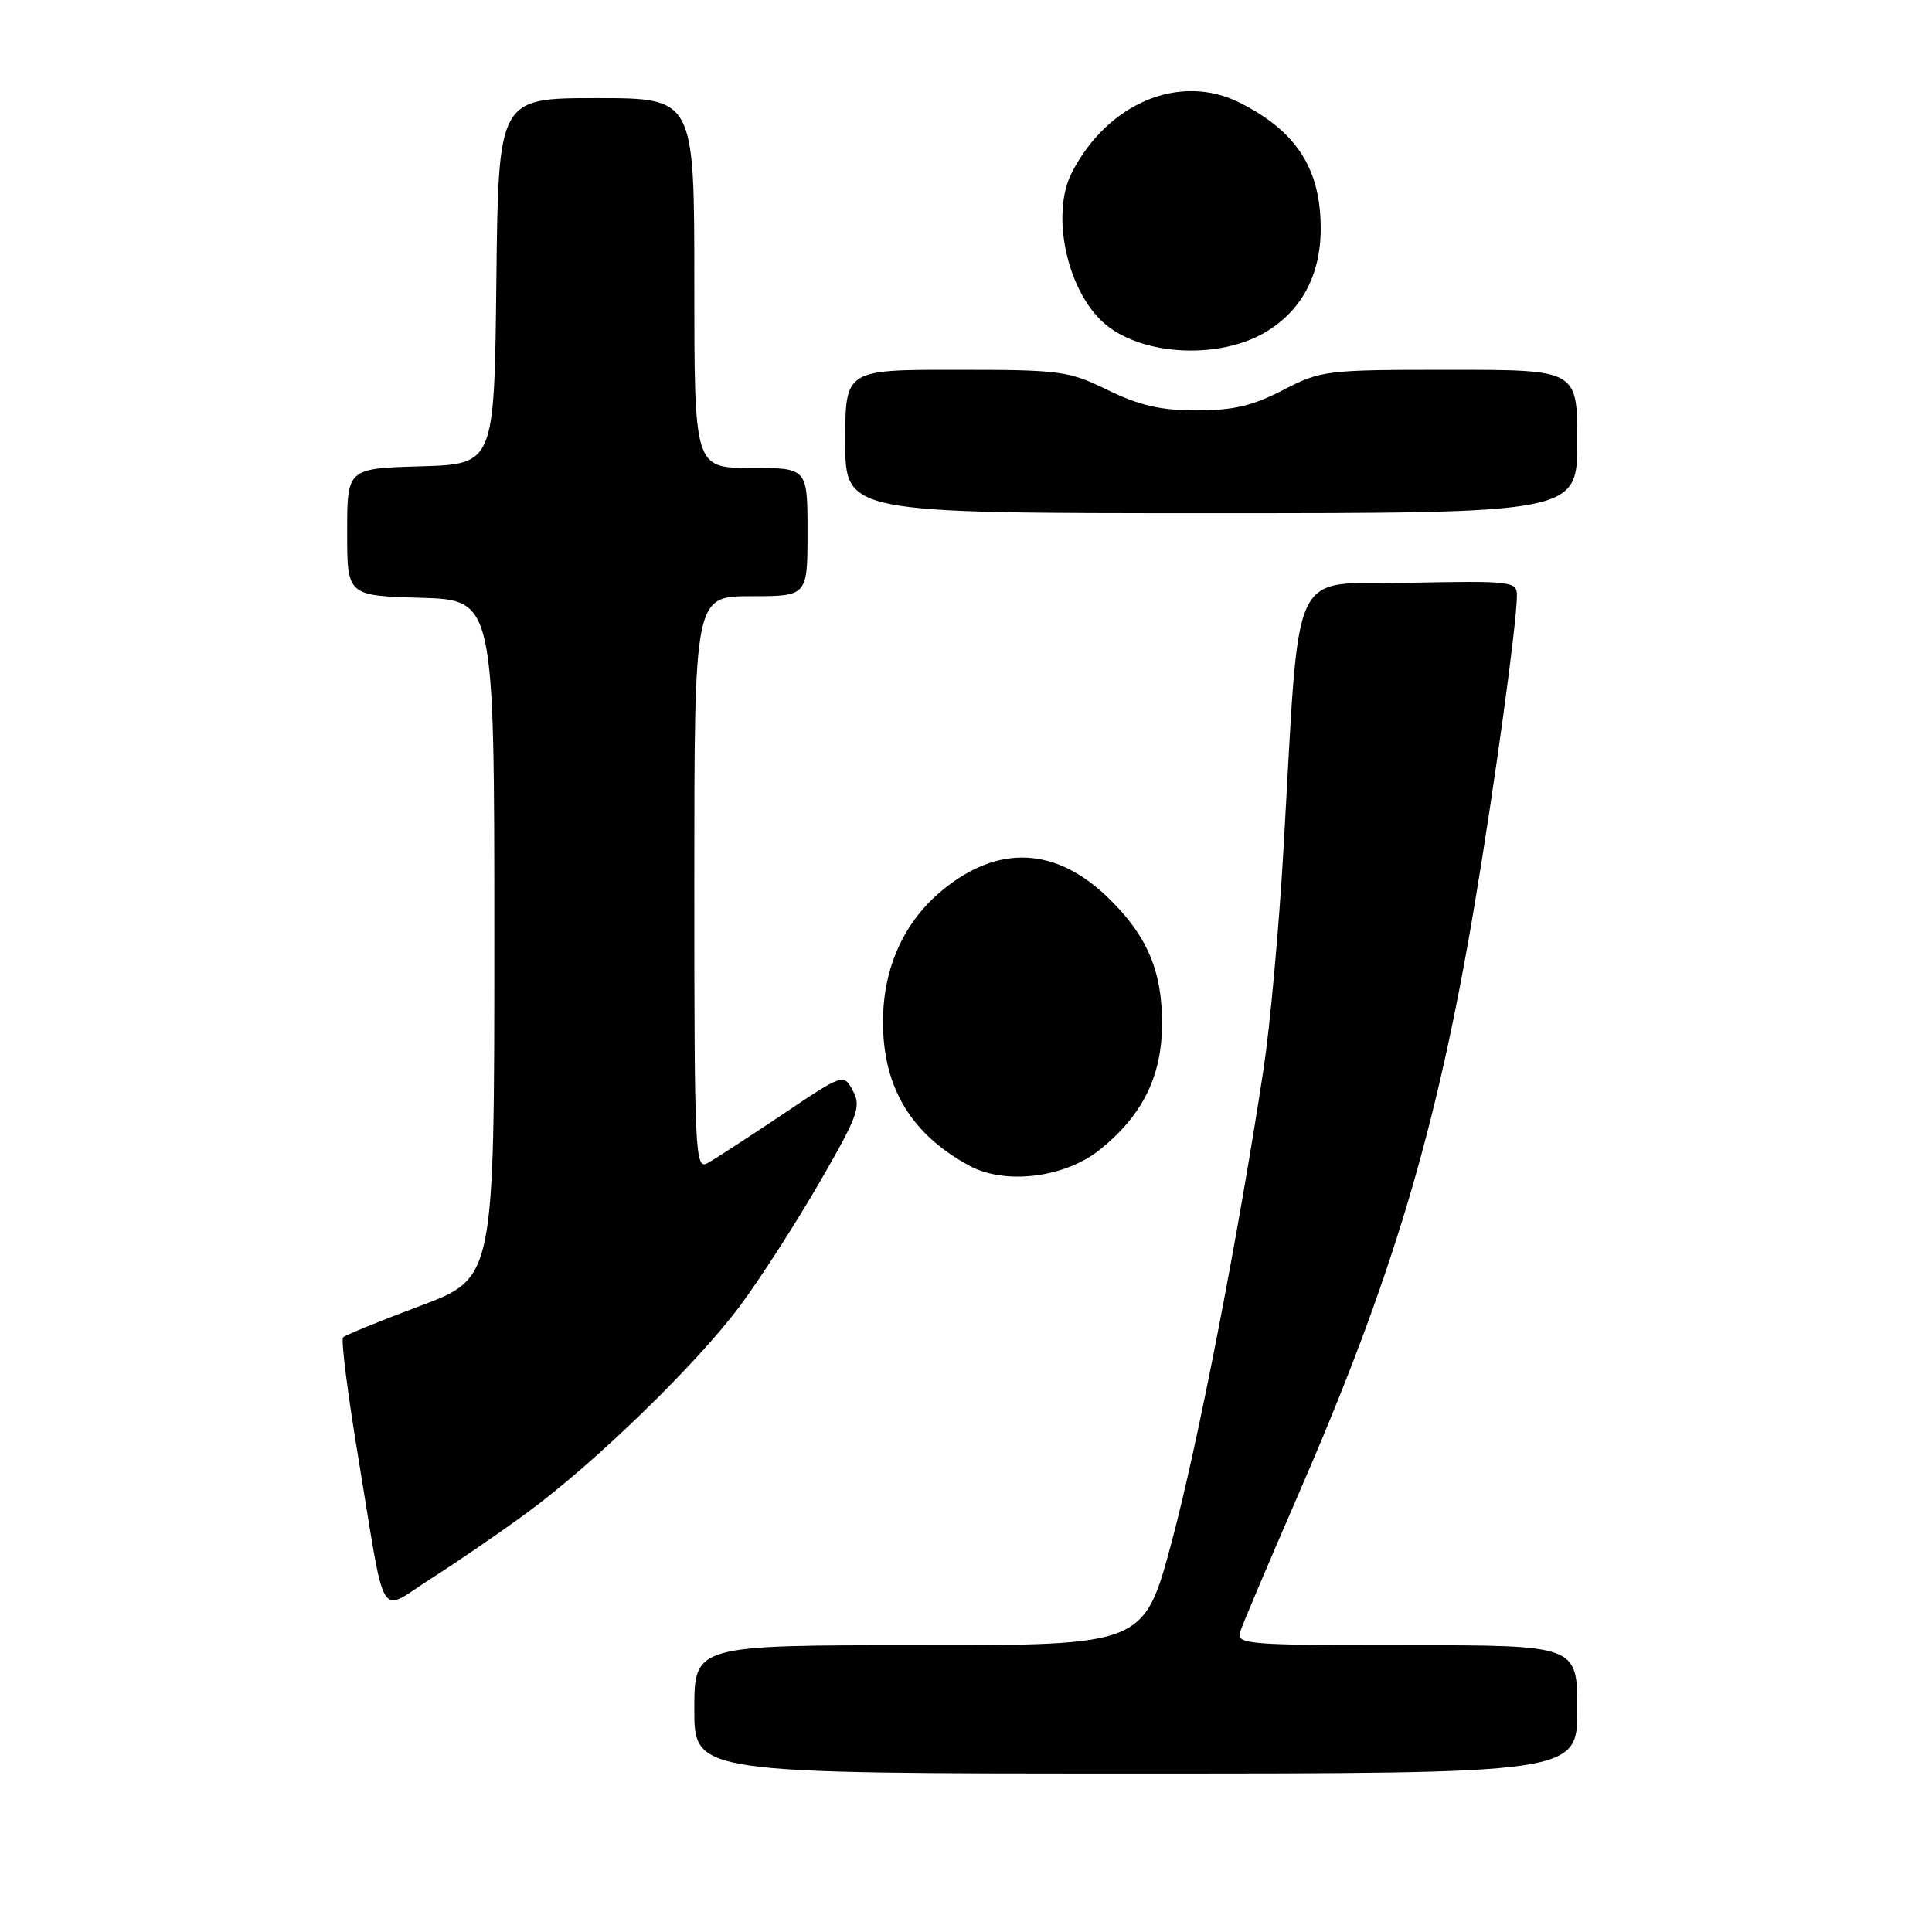 <?xml version="1.0" encoding="UTF-8" standalone="no"?>
<!DOCTYPE svg PUBLIC "-//W3C//DTD SVG 1.1//EN" "http://www.w3.org/Graphics/SVG/1.1/DTD/svg11.dtd" >
<svg xmlns="http://www.w3.org/2000/svg" xmlns:xlink="http://www.w3.org/1999/xlink" version="1.1" viewBox="0 0 256 256">
 <g >
 <path fill="currentColor"
d=" M 209.00 226.50 C 209.00 218.00 209.00 218.00 186.38 218.00 C 165.30 218.00 163.80 217.88 164.32 216.25 C 164.62 215.29 168.03 207.24 171.89 198.37 C 184.51 169.38 190.34 149.90 195.37 120.00 C 198.02 104.20 201.00 82.49 201.00 78.92 C 201.00 77.03 200.37 76.96 186.75 77.22 C 170.54 77.54 172.33 73.70 170.04 113.00 C 169.45 123.17 168.28 136.00 167.45 141.50 C 164.08 163.75 158.74 191.27 155.27 204.25 C 151.59 218.00 151.59 218.00 121.80 218.00 C 92.00 218.00 92.00 218.00 92.00 226.50 C 92.00 235.00 92.00 235.00 150.50 235.00 C 209.00 235.00 209.00 235.00 209.00 226.50 Z  M 70.00 200.32 C 78.94 193.73 92.20 180.85 97.96 173.16 C 100.60 169.64 105.34 162.28 108.51 156.81 C 113.68 147.88 114.14 146.63 113.02 144.55 C 111.78 142.23 111.78 142.23 103.64 147.70 C 99.16 150.70 94.71 153.59 93.75 154.12 C 92.10 155.02 92.00 152.96 92.00 117.04 C 92.00 79.00 92.00 79.00 99.50 79.00 C 107.00 79.00 107.00 79.00 107.00 70.50 C 107.00 62.00 107.00 62.00 99.50 62.00 C 92.00 62.00 92.00 62.00 92.00 37.50 C 92.00 13.00 92.00 13.00 79.02 13.00 C 66.04 13.00 66.04 13.00 65.77 37.25 C 65.50 61.50 65.50 61.50 55.75 61.79 C 46.00 62.07 46.00 62.07 46.00 70.50 C 46.00 78.93 46.00 78.93 55.75 79.21 C 65.50 79.50 65.50 79.50 65.50 124.42 C 65.50 169.34 65.50 169.34 55.75 173.01 C 50.38 175.02 45.75 176.91 45.46 177.21 C 45.16 177.51 46.07 184.67 47.47 193.12 C 51.22 215.76 49.96 213.71 57.27 209.07 C 60.70 206.89 66.42 202.96 70.00 200.32 Z  M 145.76 152.32 C 151.41 147.77 153.96 142.59 153.98 135.65 C 154.00 128.66 152.00 123.96 146.85 118.97 C 139.87 112.20 132.26 111.86 124.84 117.98 C 119.75 122.18 117.00 128.29 117.00 135.41 C 117.00 144.11 120.74 150.31 128.50 154.49 C 133.24 157.04 141.14 156.05 145.76 152.32 Z  M 209.00 58.50 C 209.00 49.00 209.00 49.00 192.09 49.00 C 175.69 49.00 175.03 49.08 170.00 51.69 C 166.00 53.77 163.41 54.38 158.56 54.38 C 153.78 54.38 150.98 53.73 146.79 51.69 C 141.59 49.14 140.52 49.00 126.65 49.00 C 112.00 49.00 112.00 49.00 112.00 58.50 C 112.00 68.00 112.00 68.00 160.50 68.00 C 209.00 68.00 209.00 68.00 209.00 58.50 Z  M 167.50 44.12 C 172.40 41.30 175.00 36.50 175.00 30.30 C 175.00 22.37 171.82 17.42 164.30 13.62 C 156.39 9.62 146.80 13.60 142.03 22.86 C 139.15 28.45 141.45 38.81 146.50 43.00 C 151.45 47.11 161.38 47.63 167.50 44.12 Z "/>
</g>
</svg>